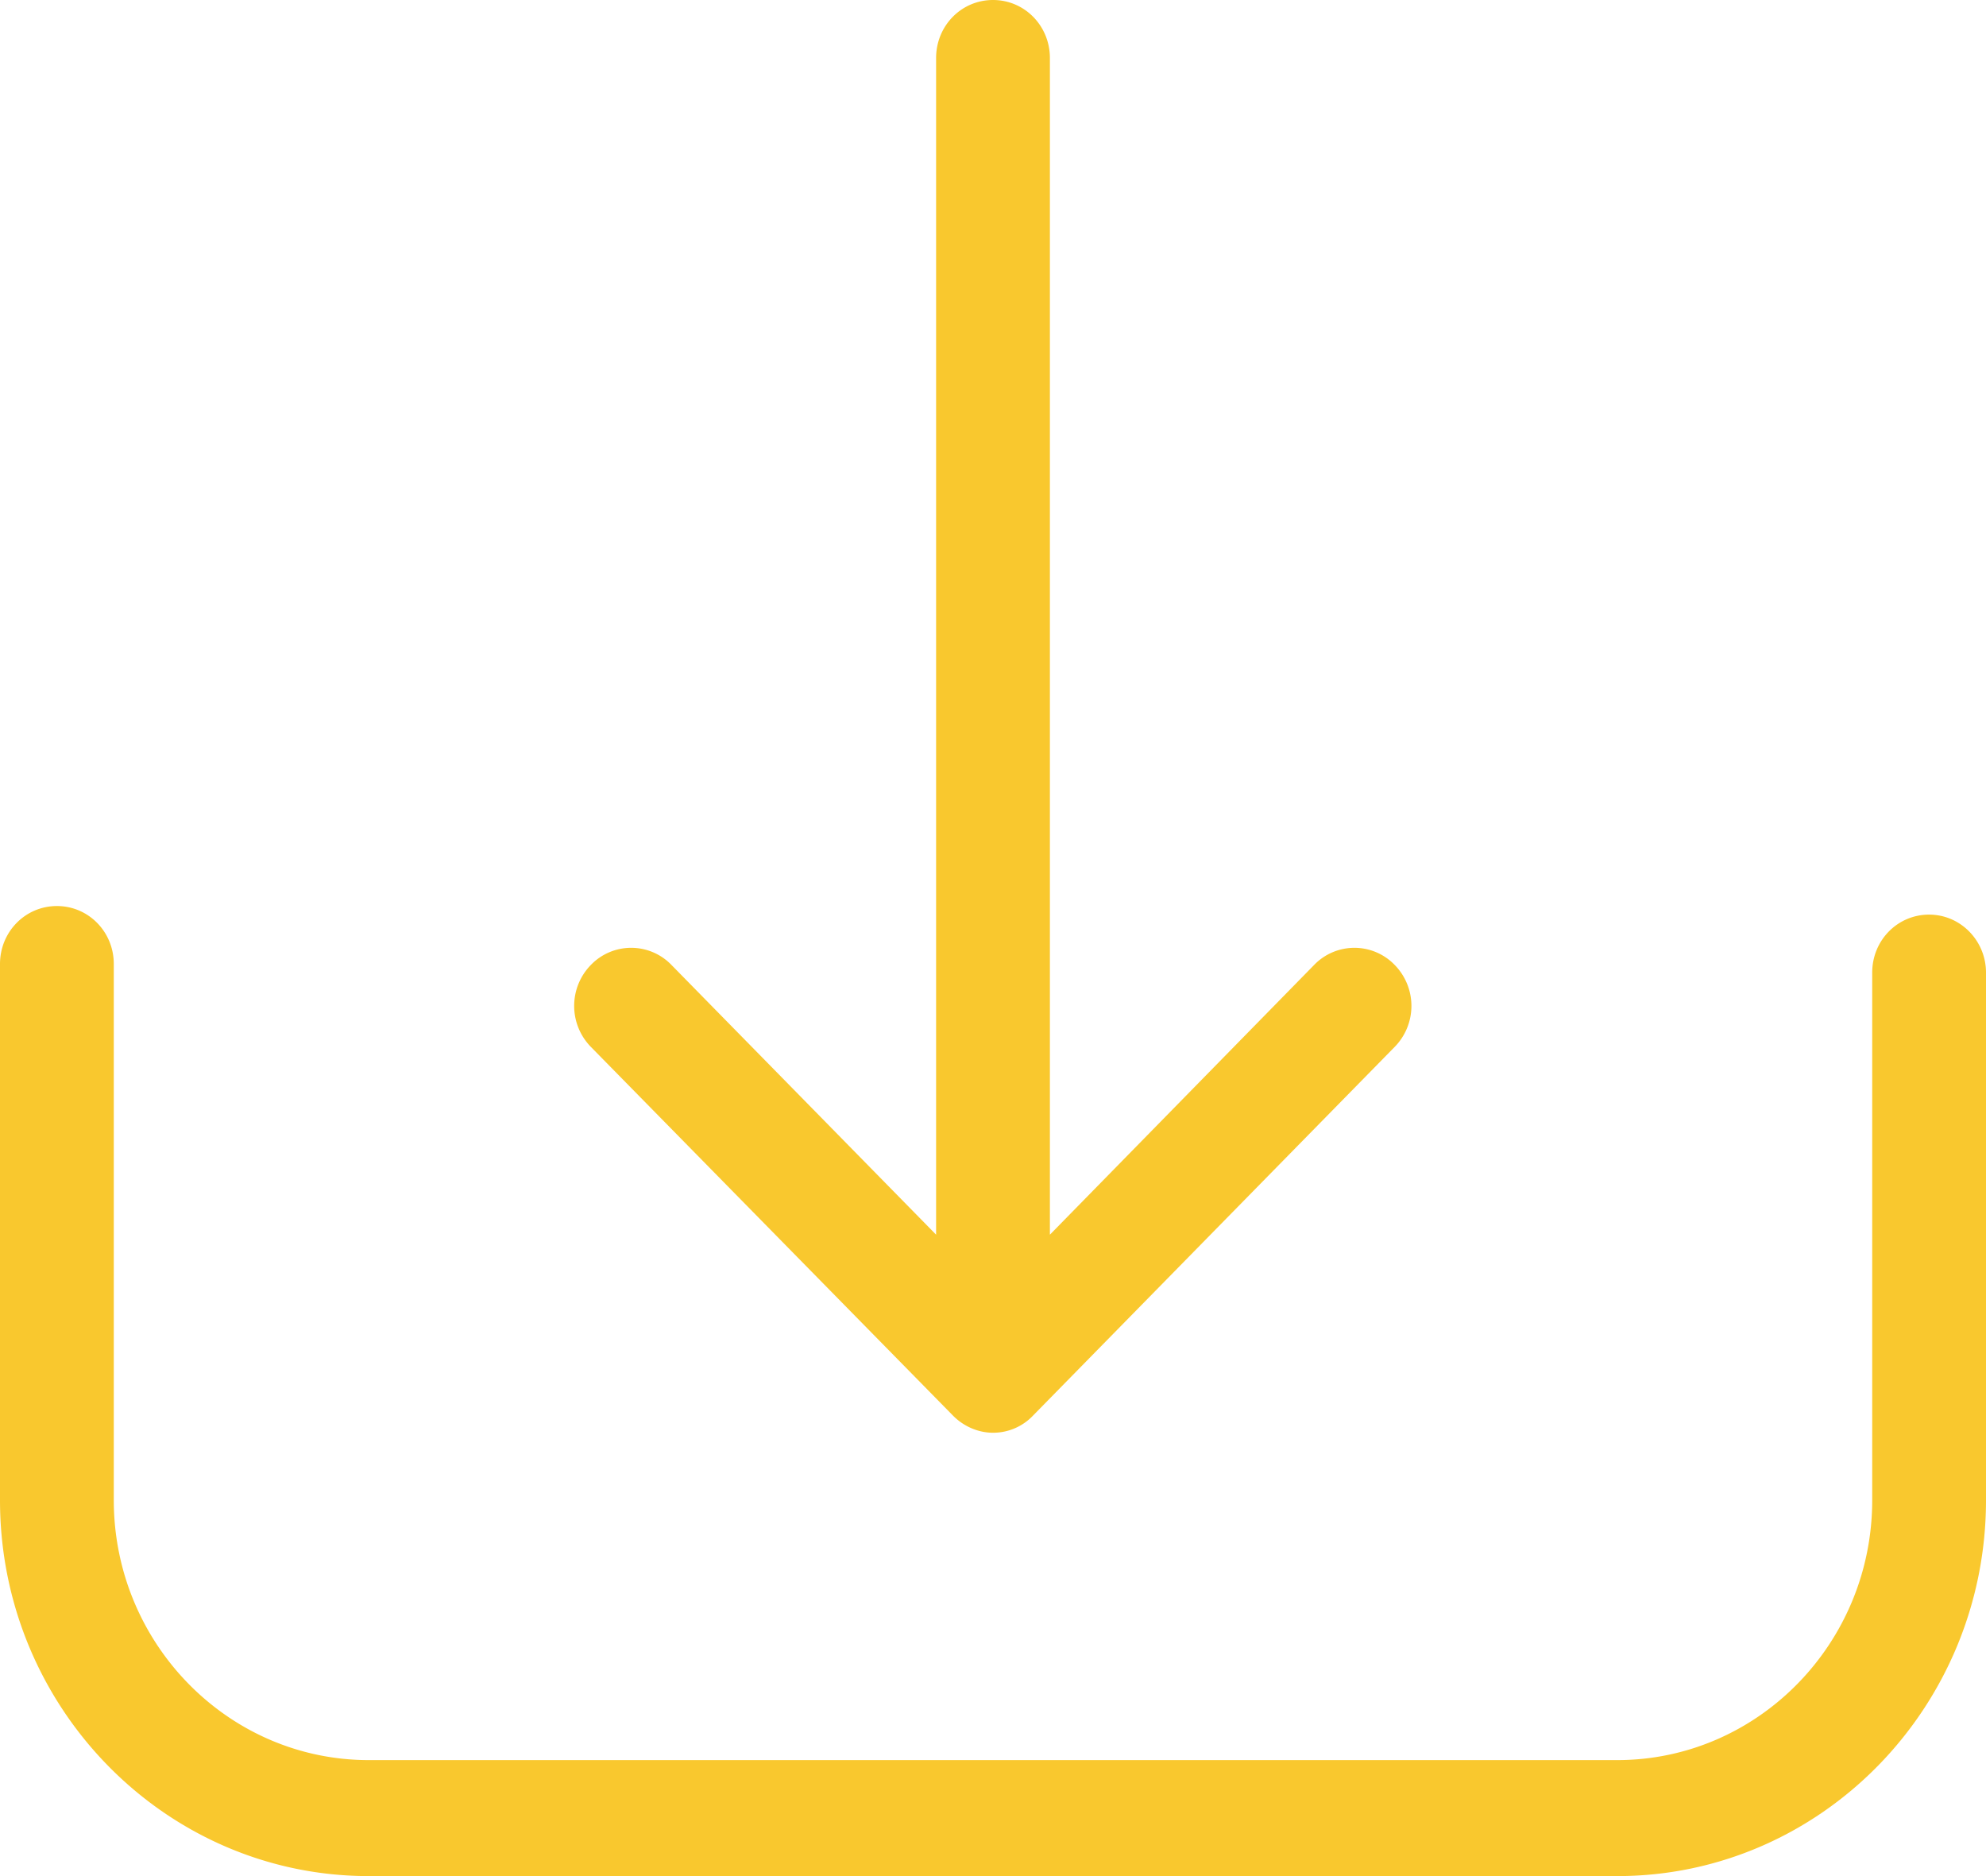 <svg xmlns="http://www.w3.org/2000/svg" width="54" height="51"><path fill-rule="evenodd" fill="#F9C82E" d="M43.972 51H10.028C4.504 51 0 46.422 0 40.781V26.206c0-.875.688-1.576 1.547-1.576.86 0 1.547.701 1.547 1.576v14.575c0 3.889 3.106 7.066 6.934 7.066h33.944c3.817 0 6.934-3.165 6.934-7.066V26.44c0-.876.687-1.577 1.547-1.577.859 0 1.547.713 1.547 1.577v14.341C54 46.41 49.508 51 43.972 51zM28.089 38.481a1.497 1.497 0 0 1-1.089.467c-.39 0-.791-.164-1.089-.467L16.067 28.46a1.593 1.593 0 0 1 0-2.23 1.522 1.522 0 0 1 2.189 0l7.197 7.334V1.577C25.453.701 26.14 0 27 0c.859 0 1.547.701 1.547 1.577v31.987l7.186-7.334a1.521 1.521 0 0 1 2.188 0 1.591 1.591 0 0 1 0 2.23l-9.832 10.021z"/></svg>